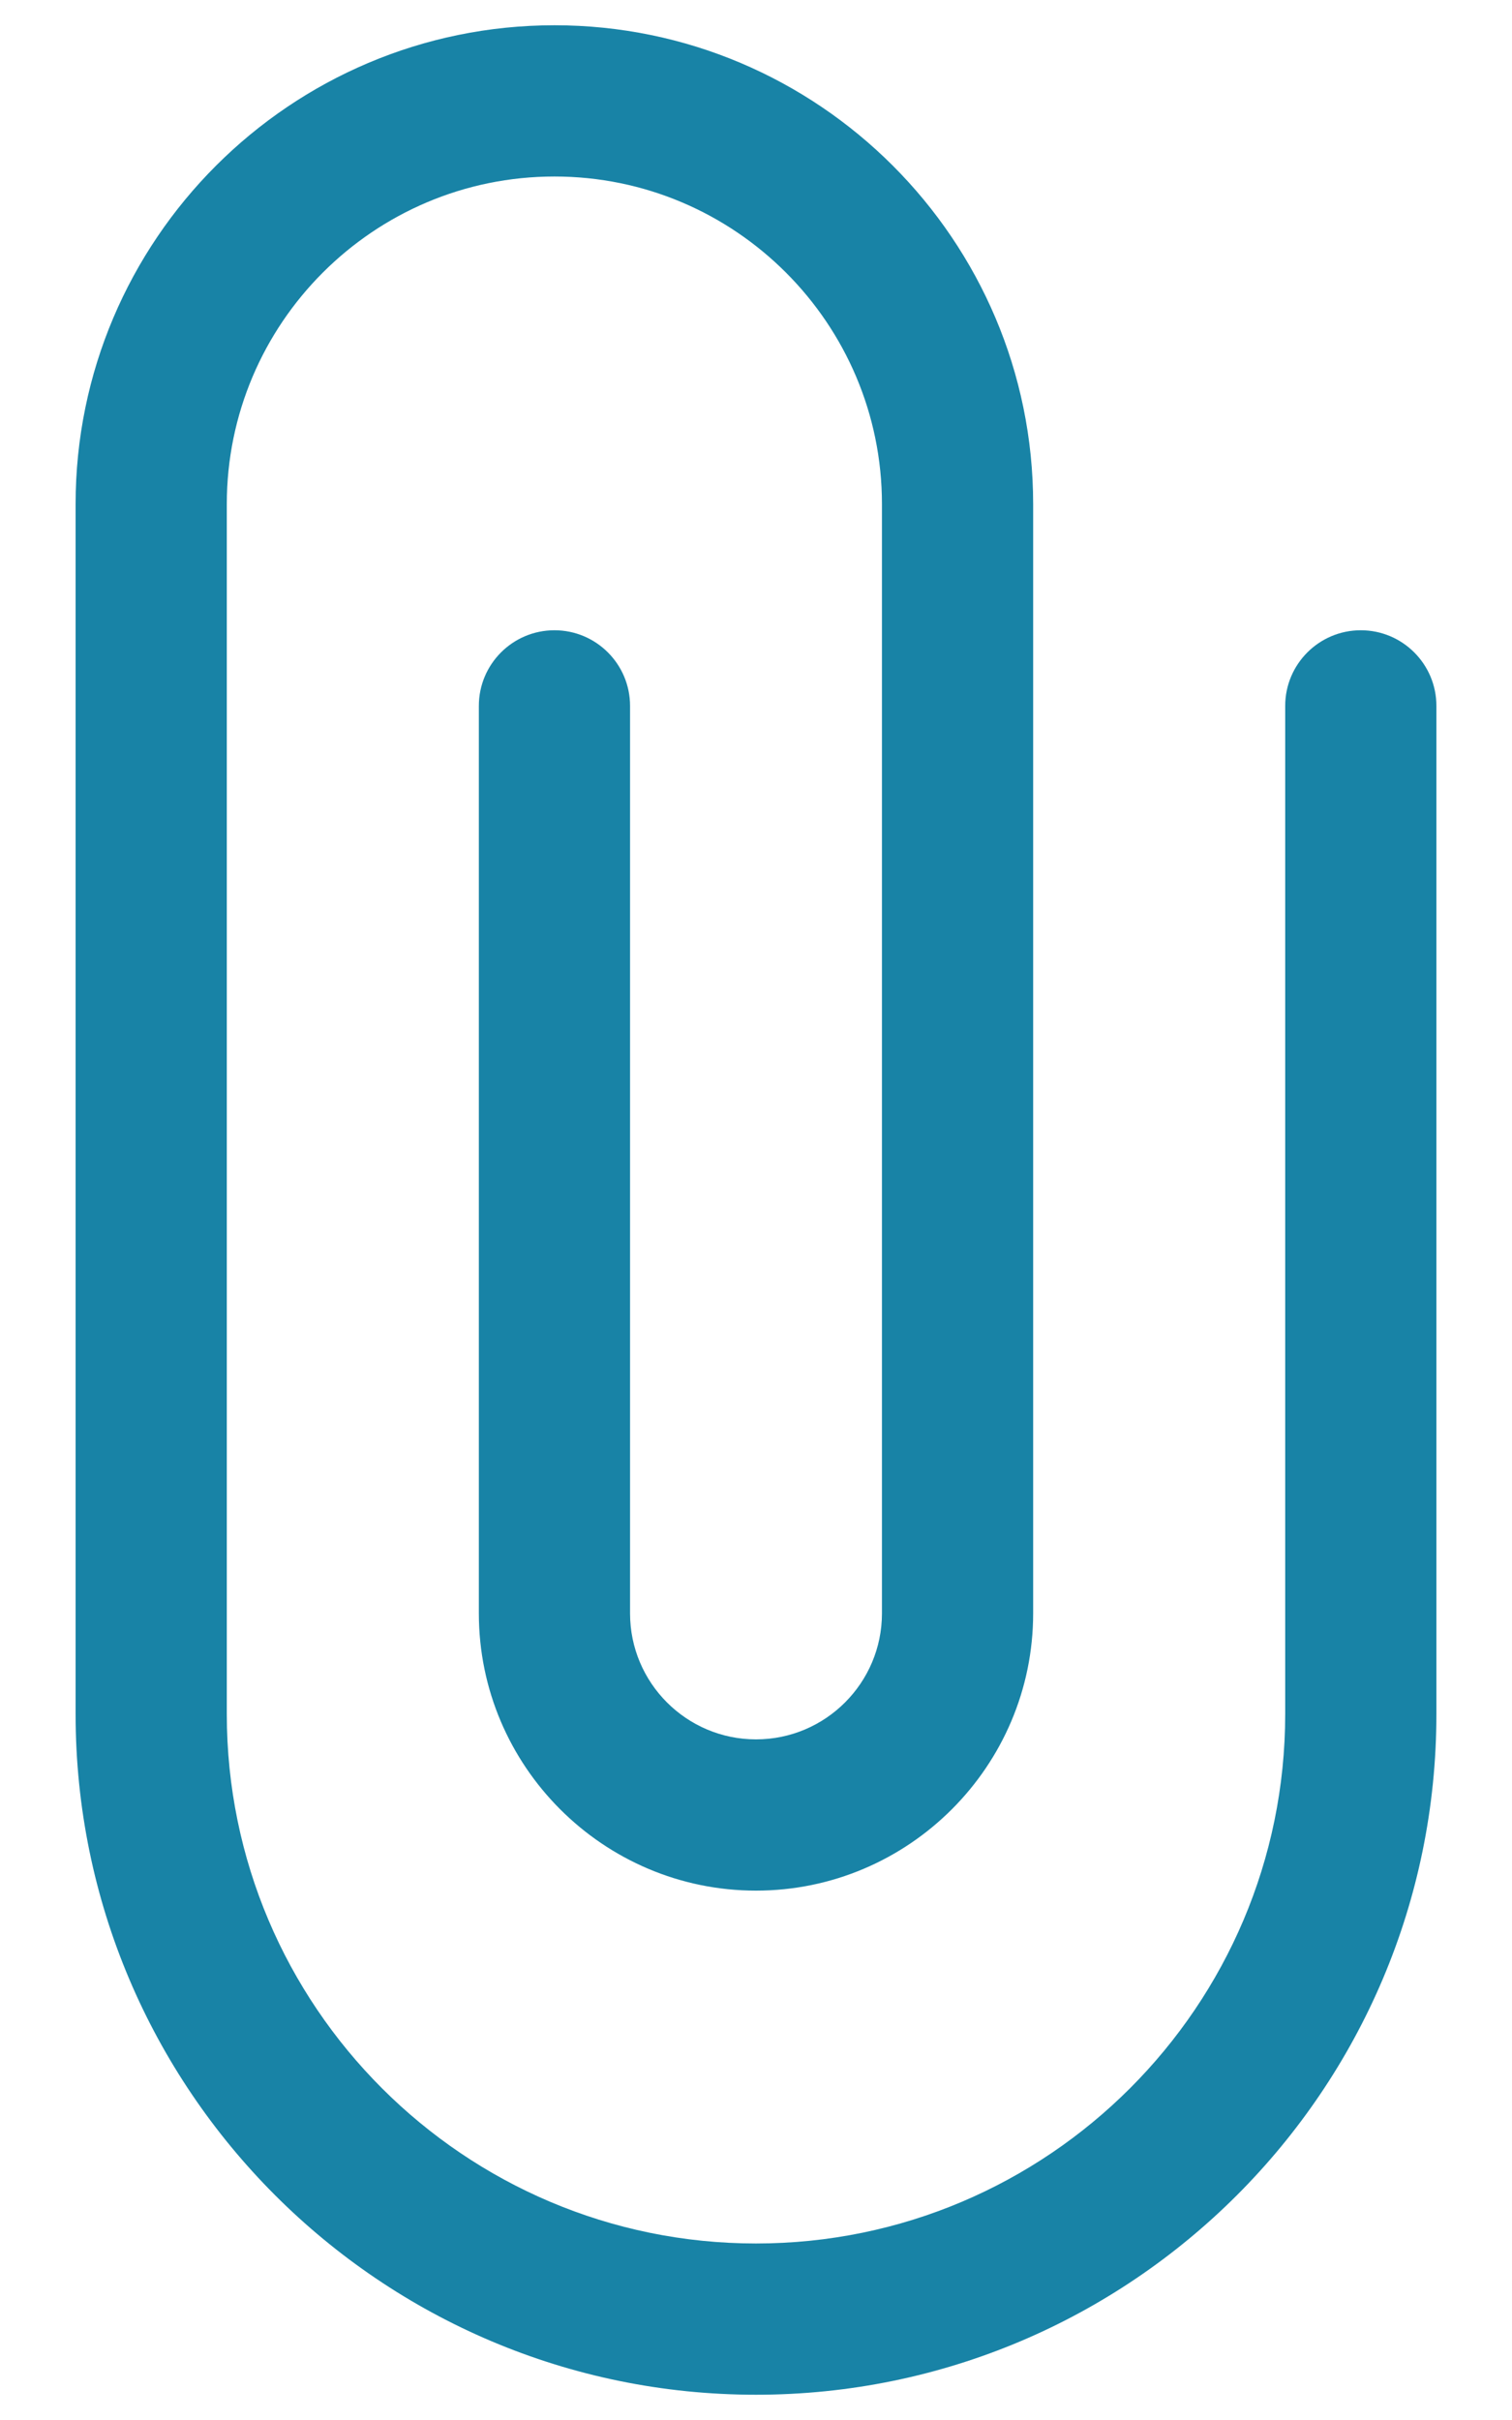 <svg width="10" height="16" viewBox="0 0 10 16" fill="none" xmlns="http://www.w3.org/2000/svg">
<path d="M5 15.833C2.518 15.833 0.5 13.815 0.5 11.333V3.333C0.5 1.587 1.921 0.167 3.667 0.167C5.413 0.167 6.833 1.587 6.833 3.333V10.667C6.833 11.677 6.01 12.5 5 12.5C3.99 12.5 3.167 11.677 3.167 10.667V4.667C3.167 4.391 3.391 4.167 3.667 4.167C3.943 4.167 4.167 4.391 4.167 4.667V10.667C4.167 11.126 4.54 11.5 5 11.5C5.46 11.5 5.833 11.126 5.833 10.667V3.333C5.833 2.139 4.862 1.167 3.667 1.167C2.471 1.167 1.5 2.139 1.5 3.333V11.333C1.5 13.263 3.07 14.833 5 14.833C6.93 14.833 8.5 13.263 8.5 11.333V4.667C8.5 4.391 8.724 4.167 9 4.167C9.276 4.167 9.5 4.391 9.5 4.667V11.333C9.5 13.815 7.482 15.833 5 15.833Z" fill="#1883A6"/>
</svg>

